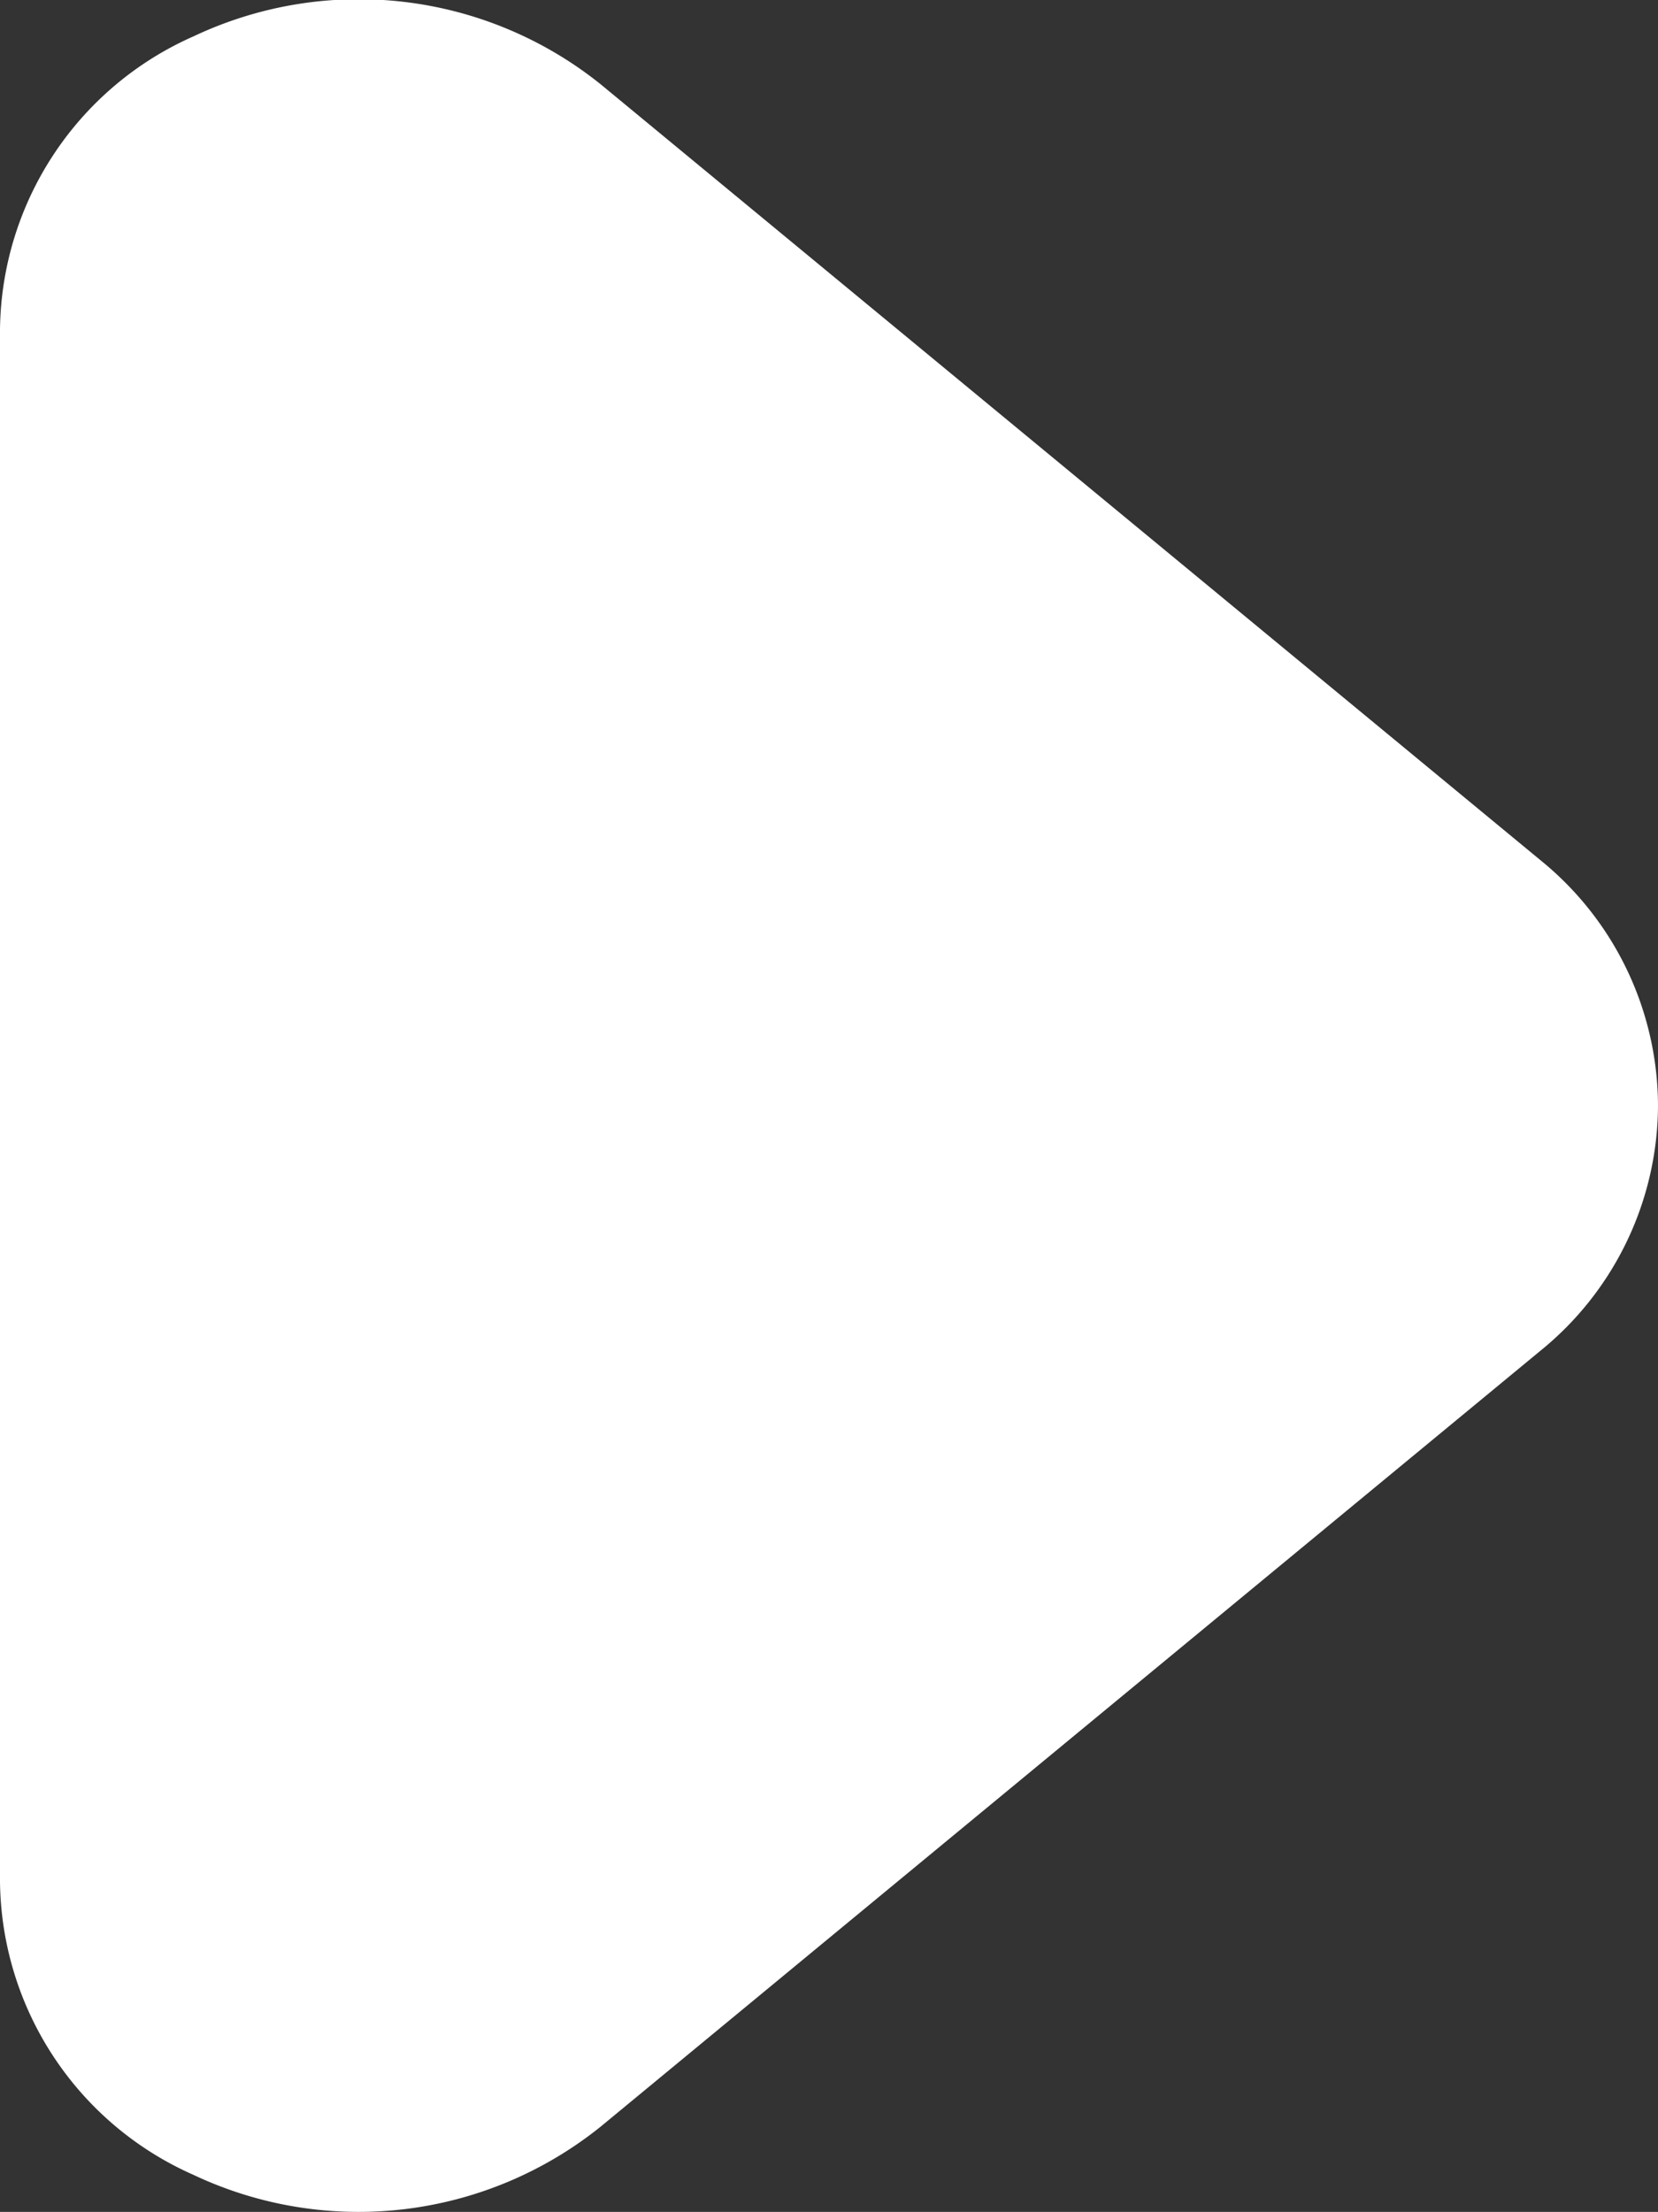 <svg xmlns="http://www.w3.org/2000/svg" width="6.434" height="8.58" viewBox="0 0 6.434 8.58"><rect x="0" y="0" width="6.434" height="8.58" fill="#333333" stroke="none"/><defs><style>.a{fill:#fff;}</style></defs><path class="a" d="M13.288,18.434a1.23,1.23,0,0,1-.951-.458L9.328,14.33a1.5,1.5,0,0,1-.186-1.58A1.258,1.258,0,0,1,10.279,12H16.3a1.258,1.258,0,0,1,1.137.751,1.5,1.5,0,0,1-.186,1.58l-3.009,3.646A1.23,1.23,0,0,1,13.288,18.434Z" transform="translate(-12 17.578) rotate(-90)"/></svg>